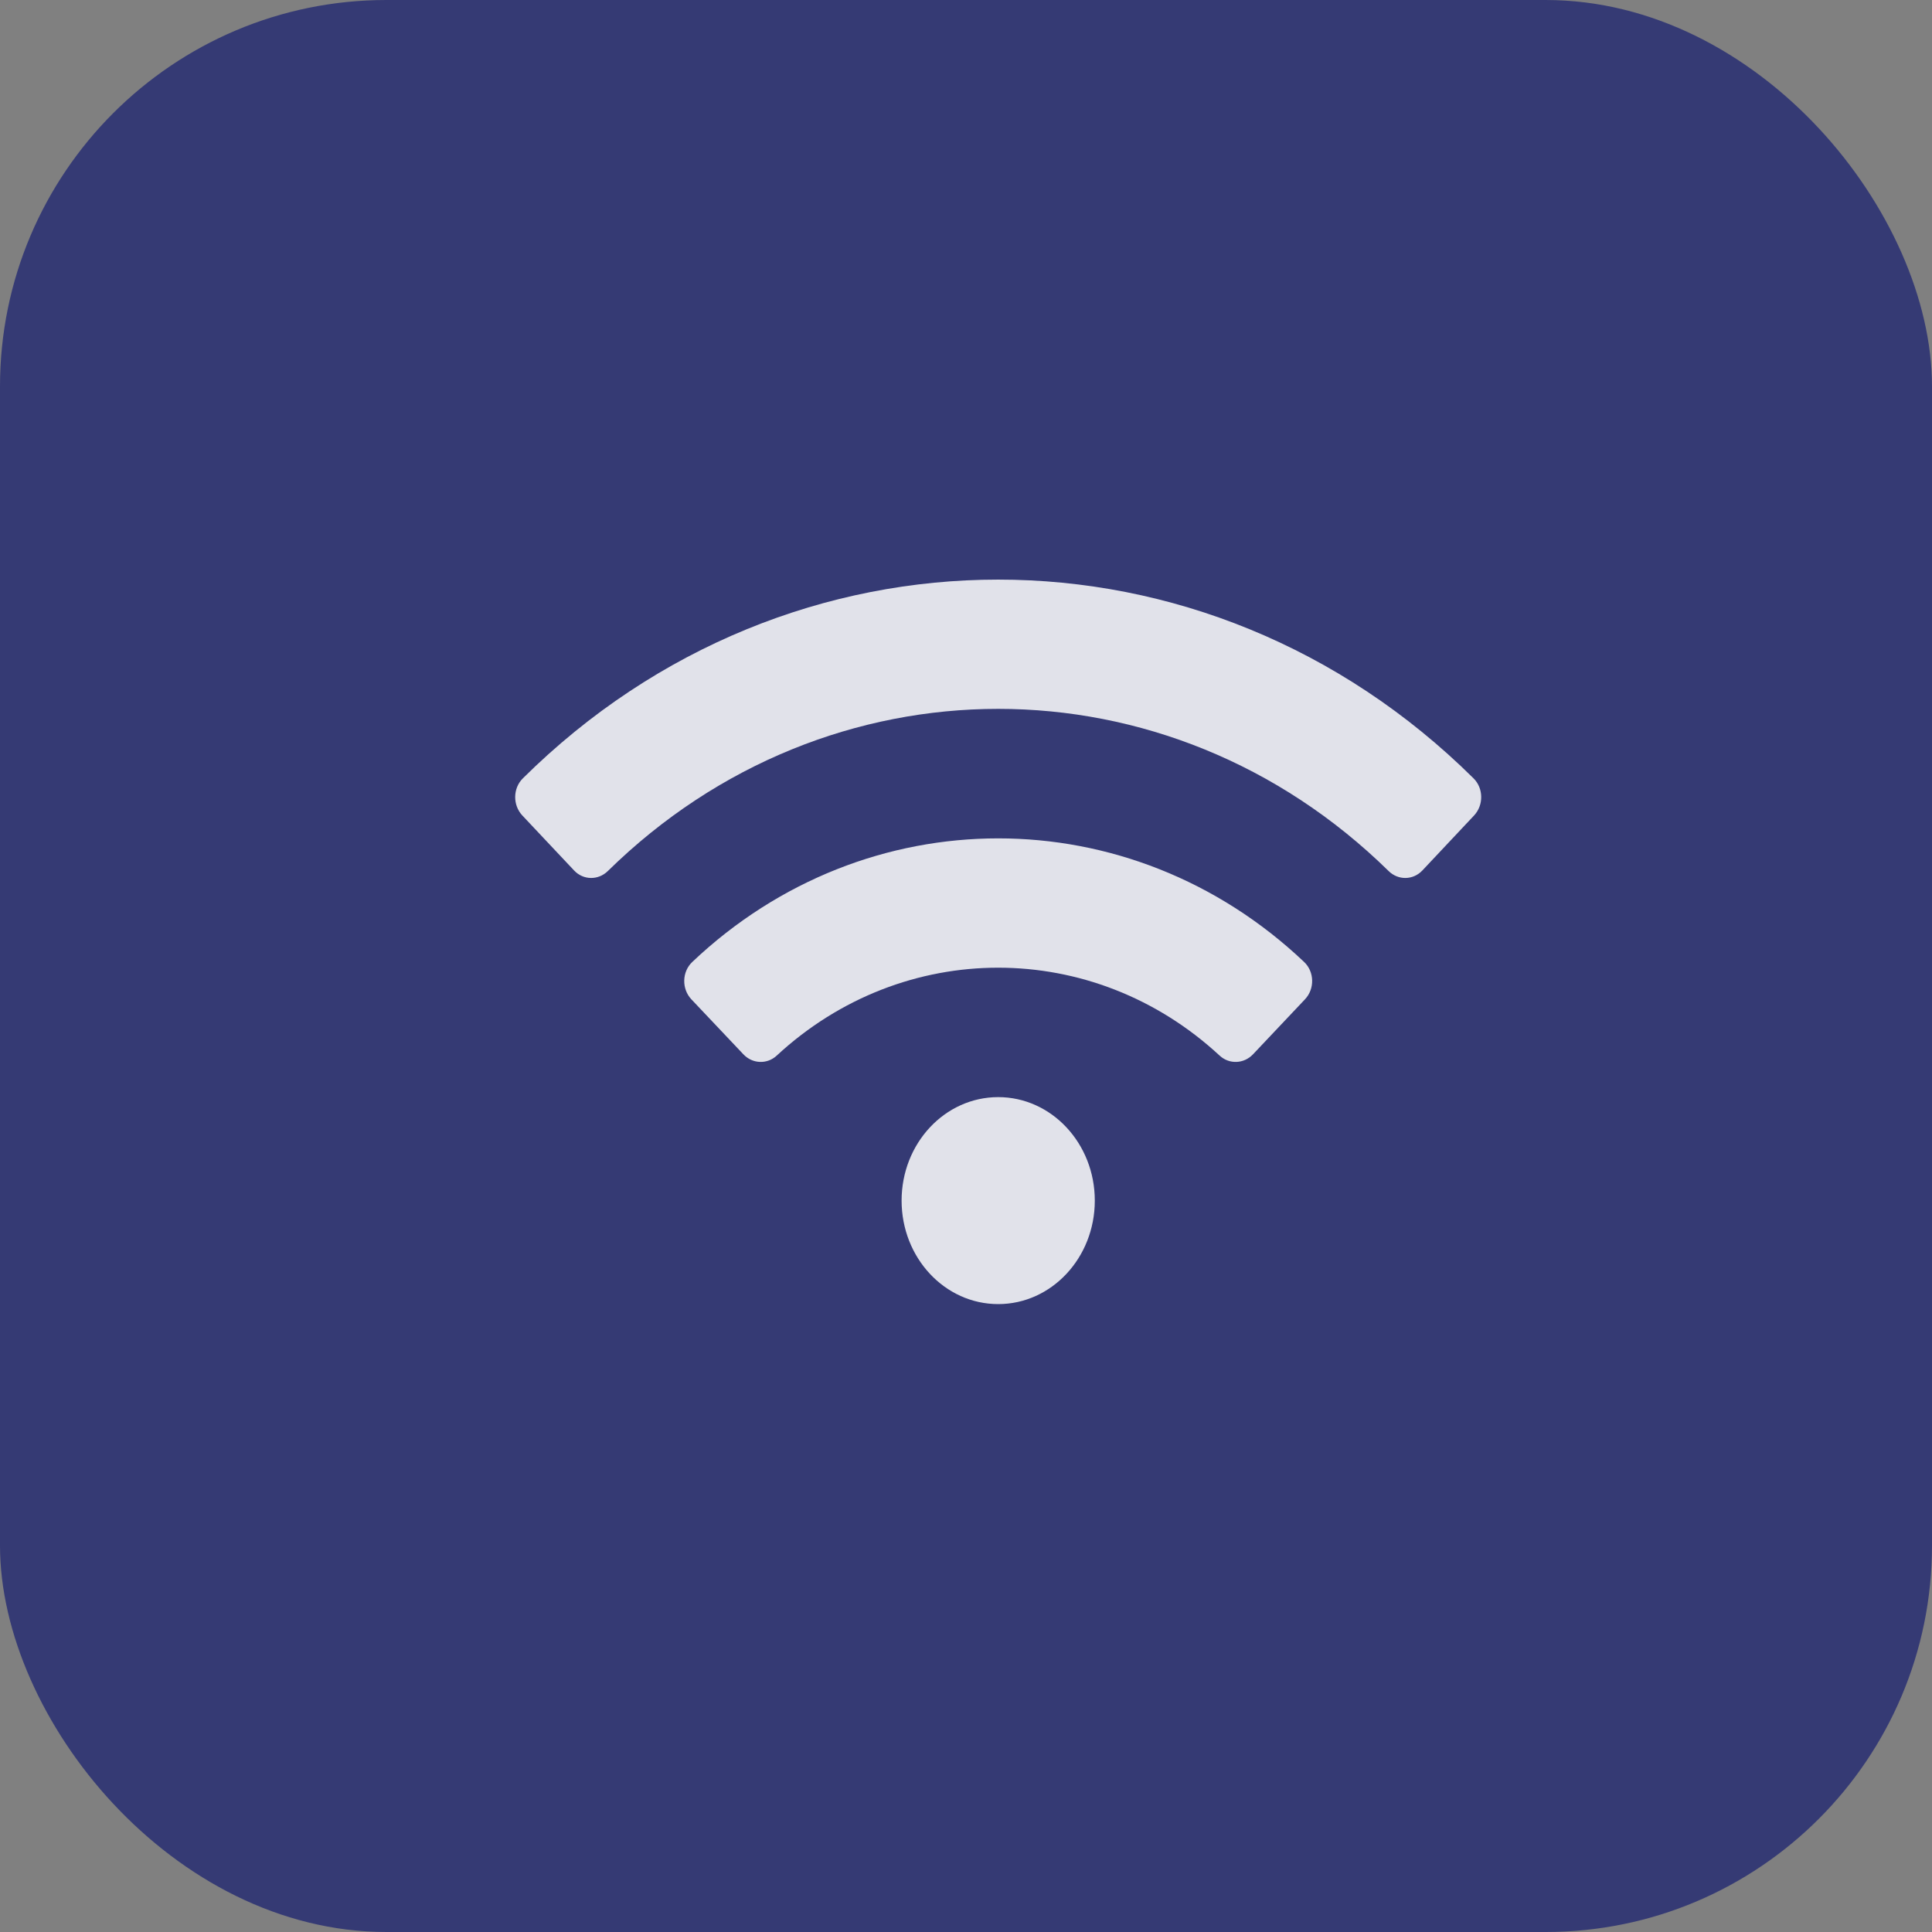 <svg width="30" height="30" viewBox="0 0 30 30" fill="none" xmlns="http://www.w3.org/2000/svg">
<rect x="0" y="0" width="30" height="30" fill="#808080" stroke="none"/>
<rect width="30" height="30" rx="6" fill="#161D6F" fill-opacity="0.7"/>
<path d="M22.881 12.086C18.728 7.971 12.27 7.972 8.119 12.086C7.963 12.24 7.96 12.502 8.111 12.663L8.914 13.516C9.057 13.669 9.289 13.672 9.439 13.525C12.859 10.168 18.141 10.168 21.562 13.525C21.711 13.672 21.943 13.669 22.087 13.516L22.889 12.663C23.04 12.502 23.037 12.24 22.881 12.086ZM15.5 17.036C14.671 17.036 14 17.755 14 18.643C14 19.531 14.671 20.25 15.5 20.25C16.328 20.25 17 19.531 17 18.643C17 17.755 16.328 17.036 15.5 17.036ZM20.25 14.937C17.549 12.377 13.448 12.38 10.75 14.937C10.588 15.09 10.583 15.356 10.736 15.518L11.544 16.372C11.684 16.52 11.911 16.53 12.06 16.392C14.028 14.569 16.976 14.573 18.939 16.392C19.089 16.53 19.315 16.52 19.456 16.372L20.263 15.518C20.417 15.356 20.412 15.09 20.25 14.937Z" fill="white" fill-opacity="0.85"/>
</svg>
